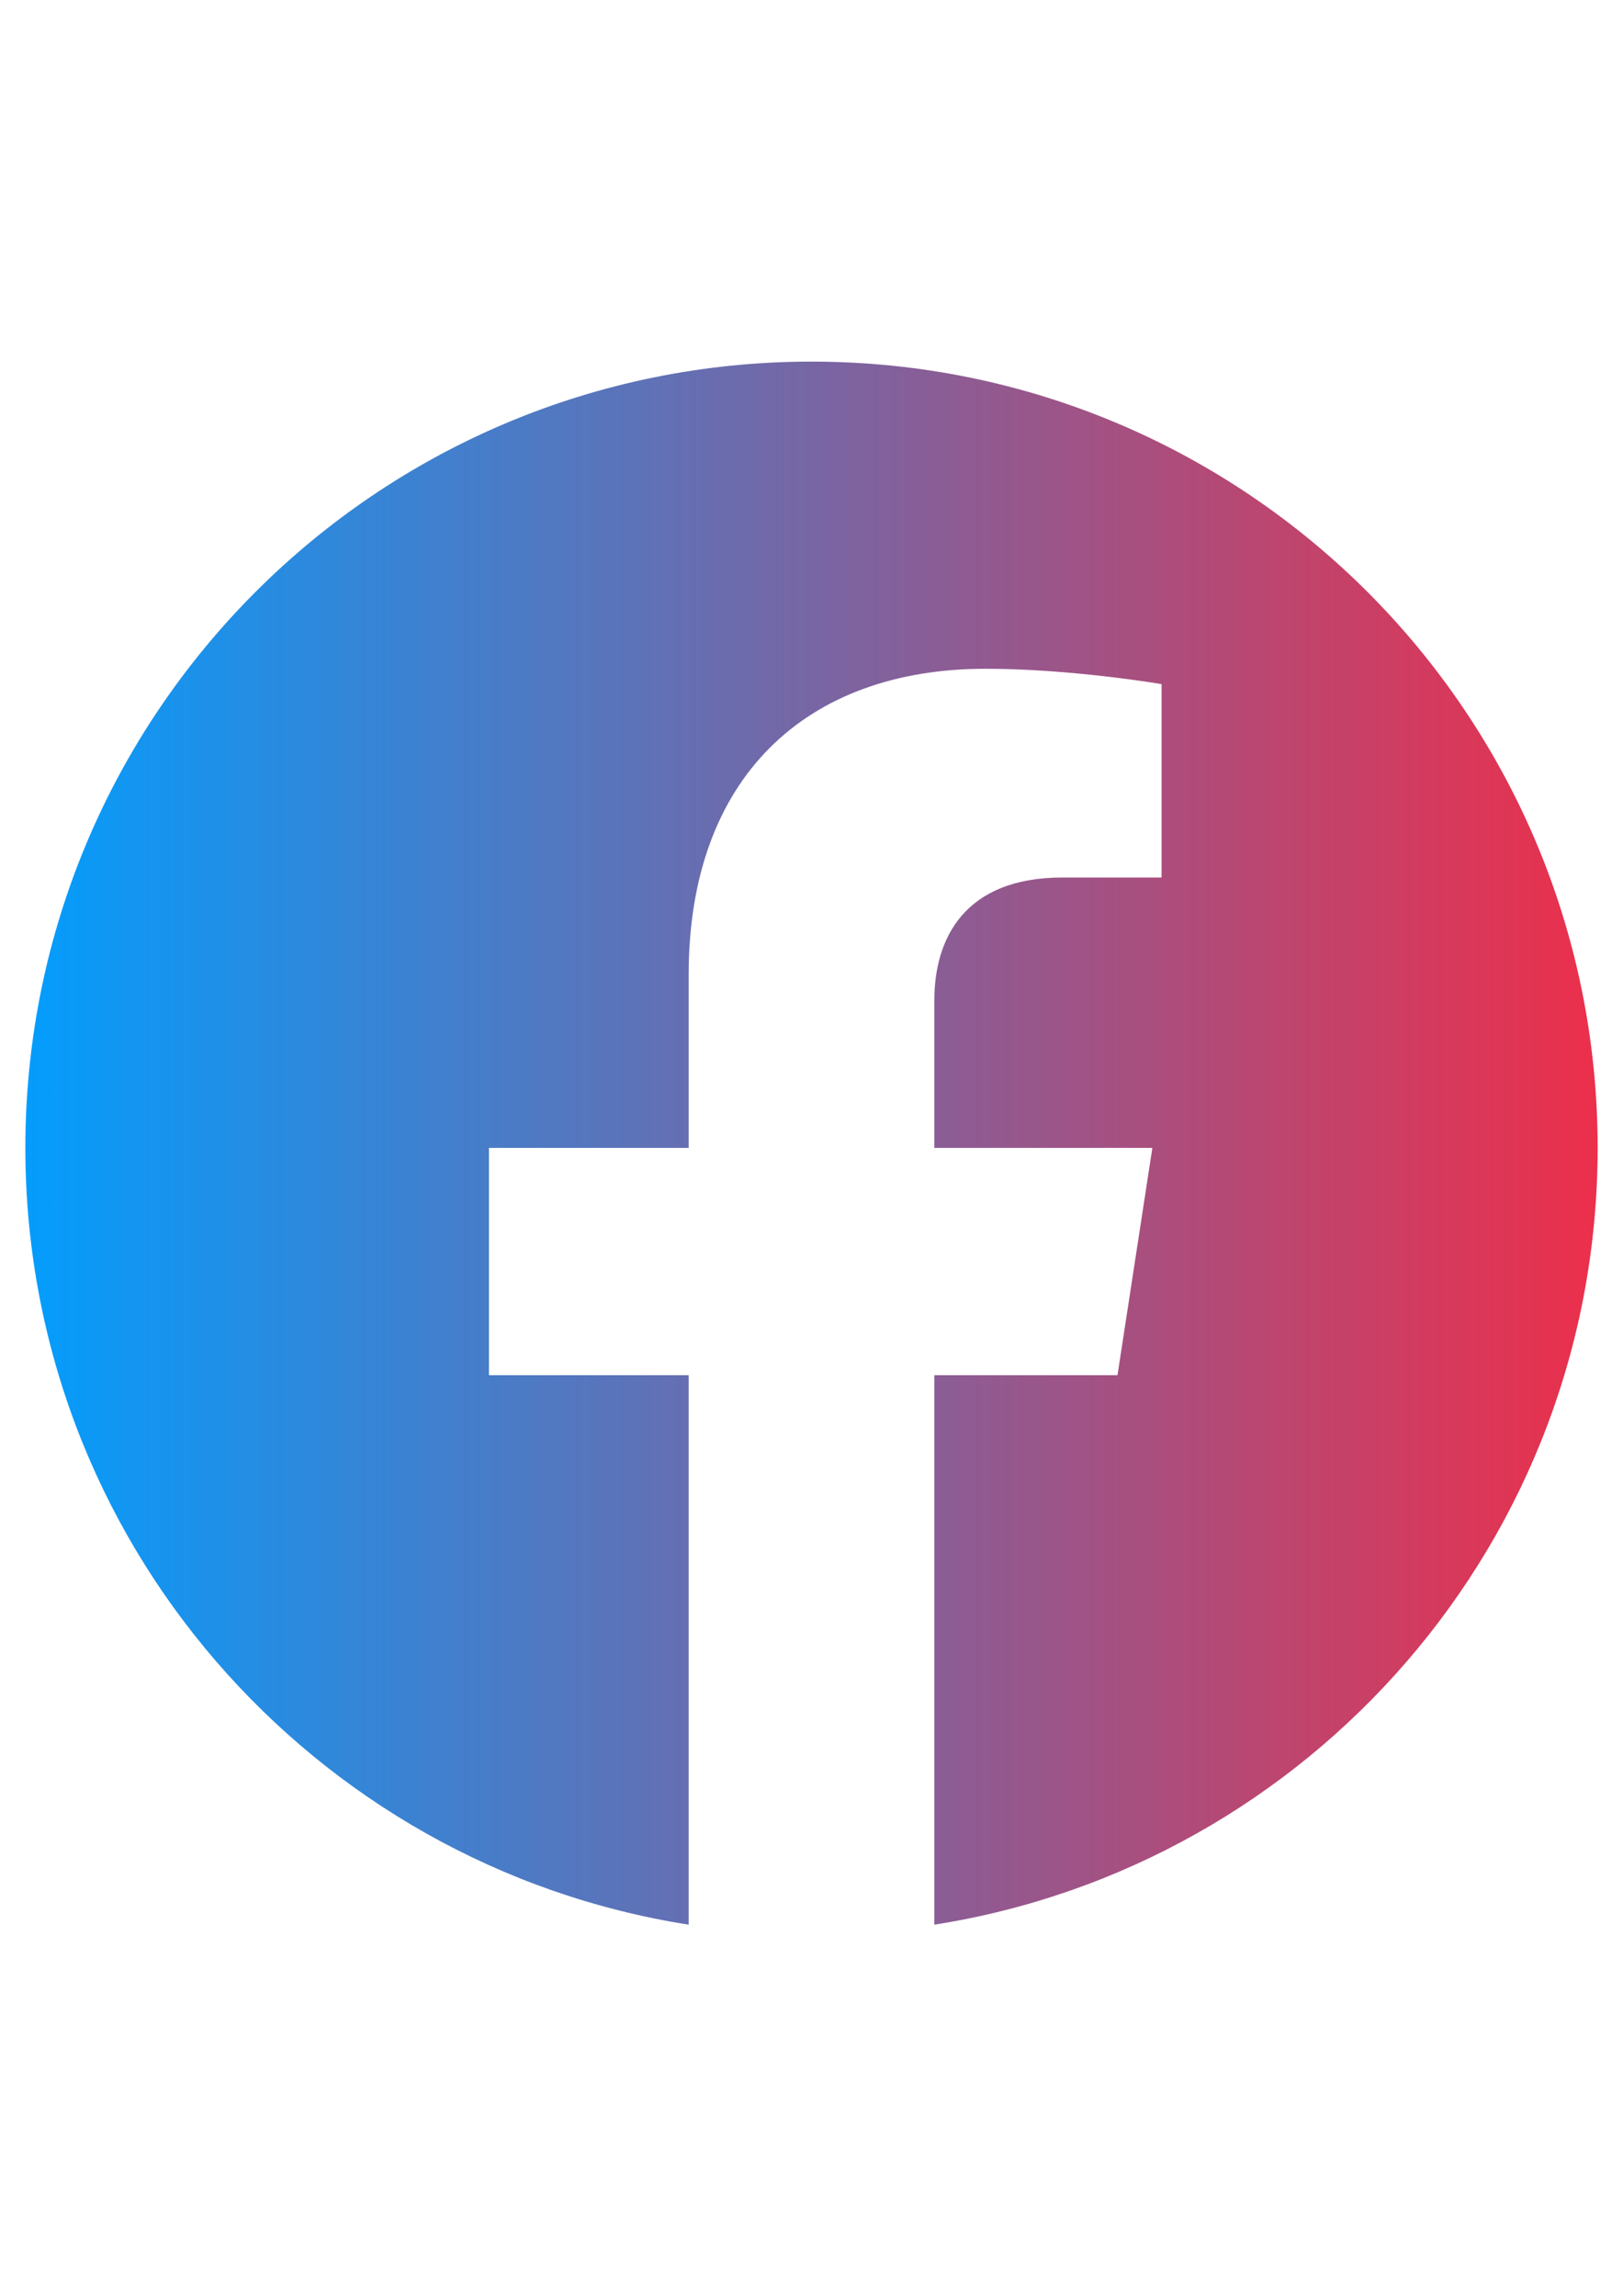 <?xml version="1.0" encoding="utf-8"?>
<!-- Generator: Adobe Illustrator 16.0.3, SVG Export Plug-In . SVG Version: 6.00 Build 0)  -->
<!DOCTYPE svg PUBLIC "-//W3C//DTD SVG 1.1//EN" "http://www.w3.org/Graphics/SVG/1.1/DTD/svg11.dtd">
<svg version="1.1" id="Capa_1" focusable="false" xmlns="http://www.w3.org/2000/svg" xmlns:xlink="http://www.w3.org/1999/xlink"
	 x="0px" y="0px" width="595.281px" height="841.89px" viewBox="0 0 595.281 841.89" enable-background="new 0 0 595.281 841.89"
	 xml:space="preserve">
<linearGradient id="SVGID_1_" gradientUnits="userSpaceOnUse" x1="9.301" y1="419.202" x2="585.98" y2="419.202">
	<stop  offset="0" style="stop-color:#039DFD"/>
	<stop  offset="1" style="stop-color:#EC2F4B"/>
</linearGradient>
<path fill="url(#SVGID_1_)" d="M585.98,420.945c0-159.284-129.057-288.339-288.34-288.339
	c-159.284,0-288.339,129.055-288.339,288.339c0,143.914,105.441,263.203,243.286,284.851v-201.5H179.34v-83.351h73.248v-63.528
	c0-72.259,43.018-112.173,108.906-112.173c31.555,0,64.551,5.627,64.551,5.627v70.922h-36.369
	c-35.809,0-46.982,22.229-46.982,45.029v54.122h79.967l-12.789,83.351h-67.178v201.5C480.539,684.148,585.98,564.859,585.98,420.945
	z"/>
</svg>

